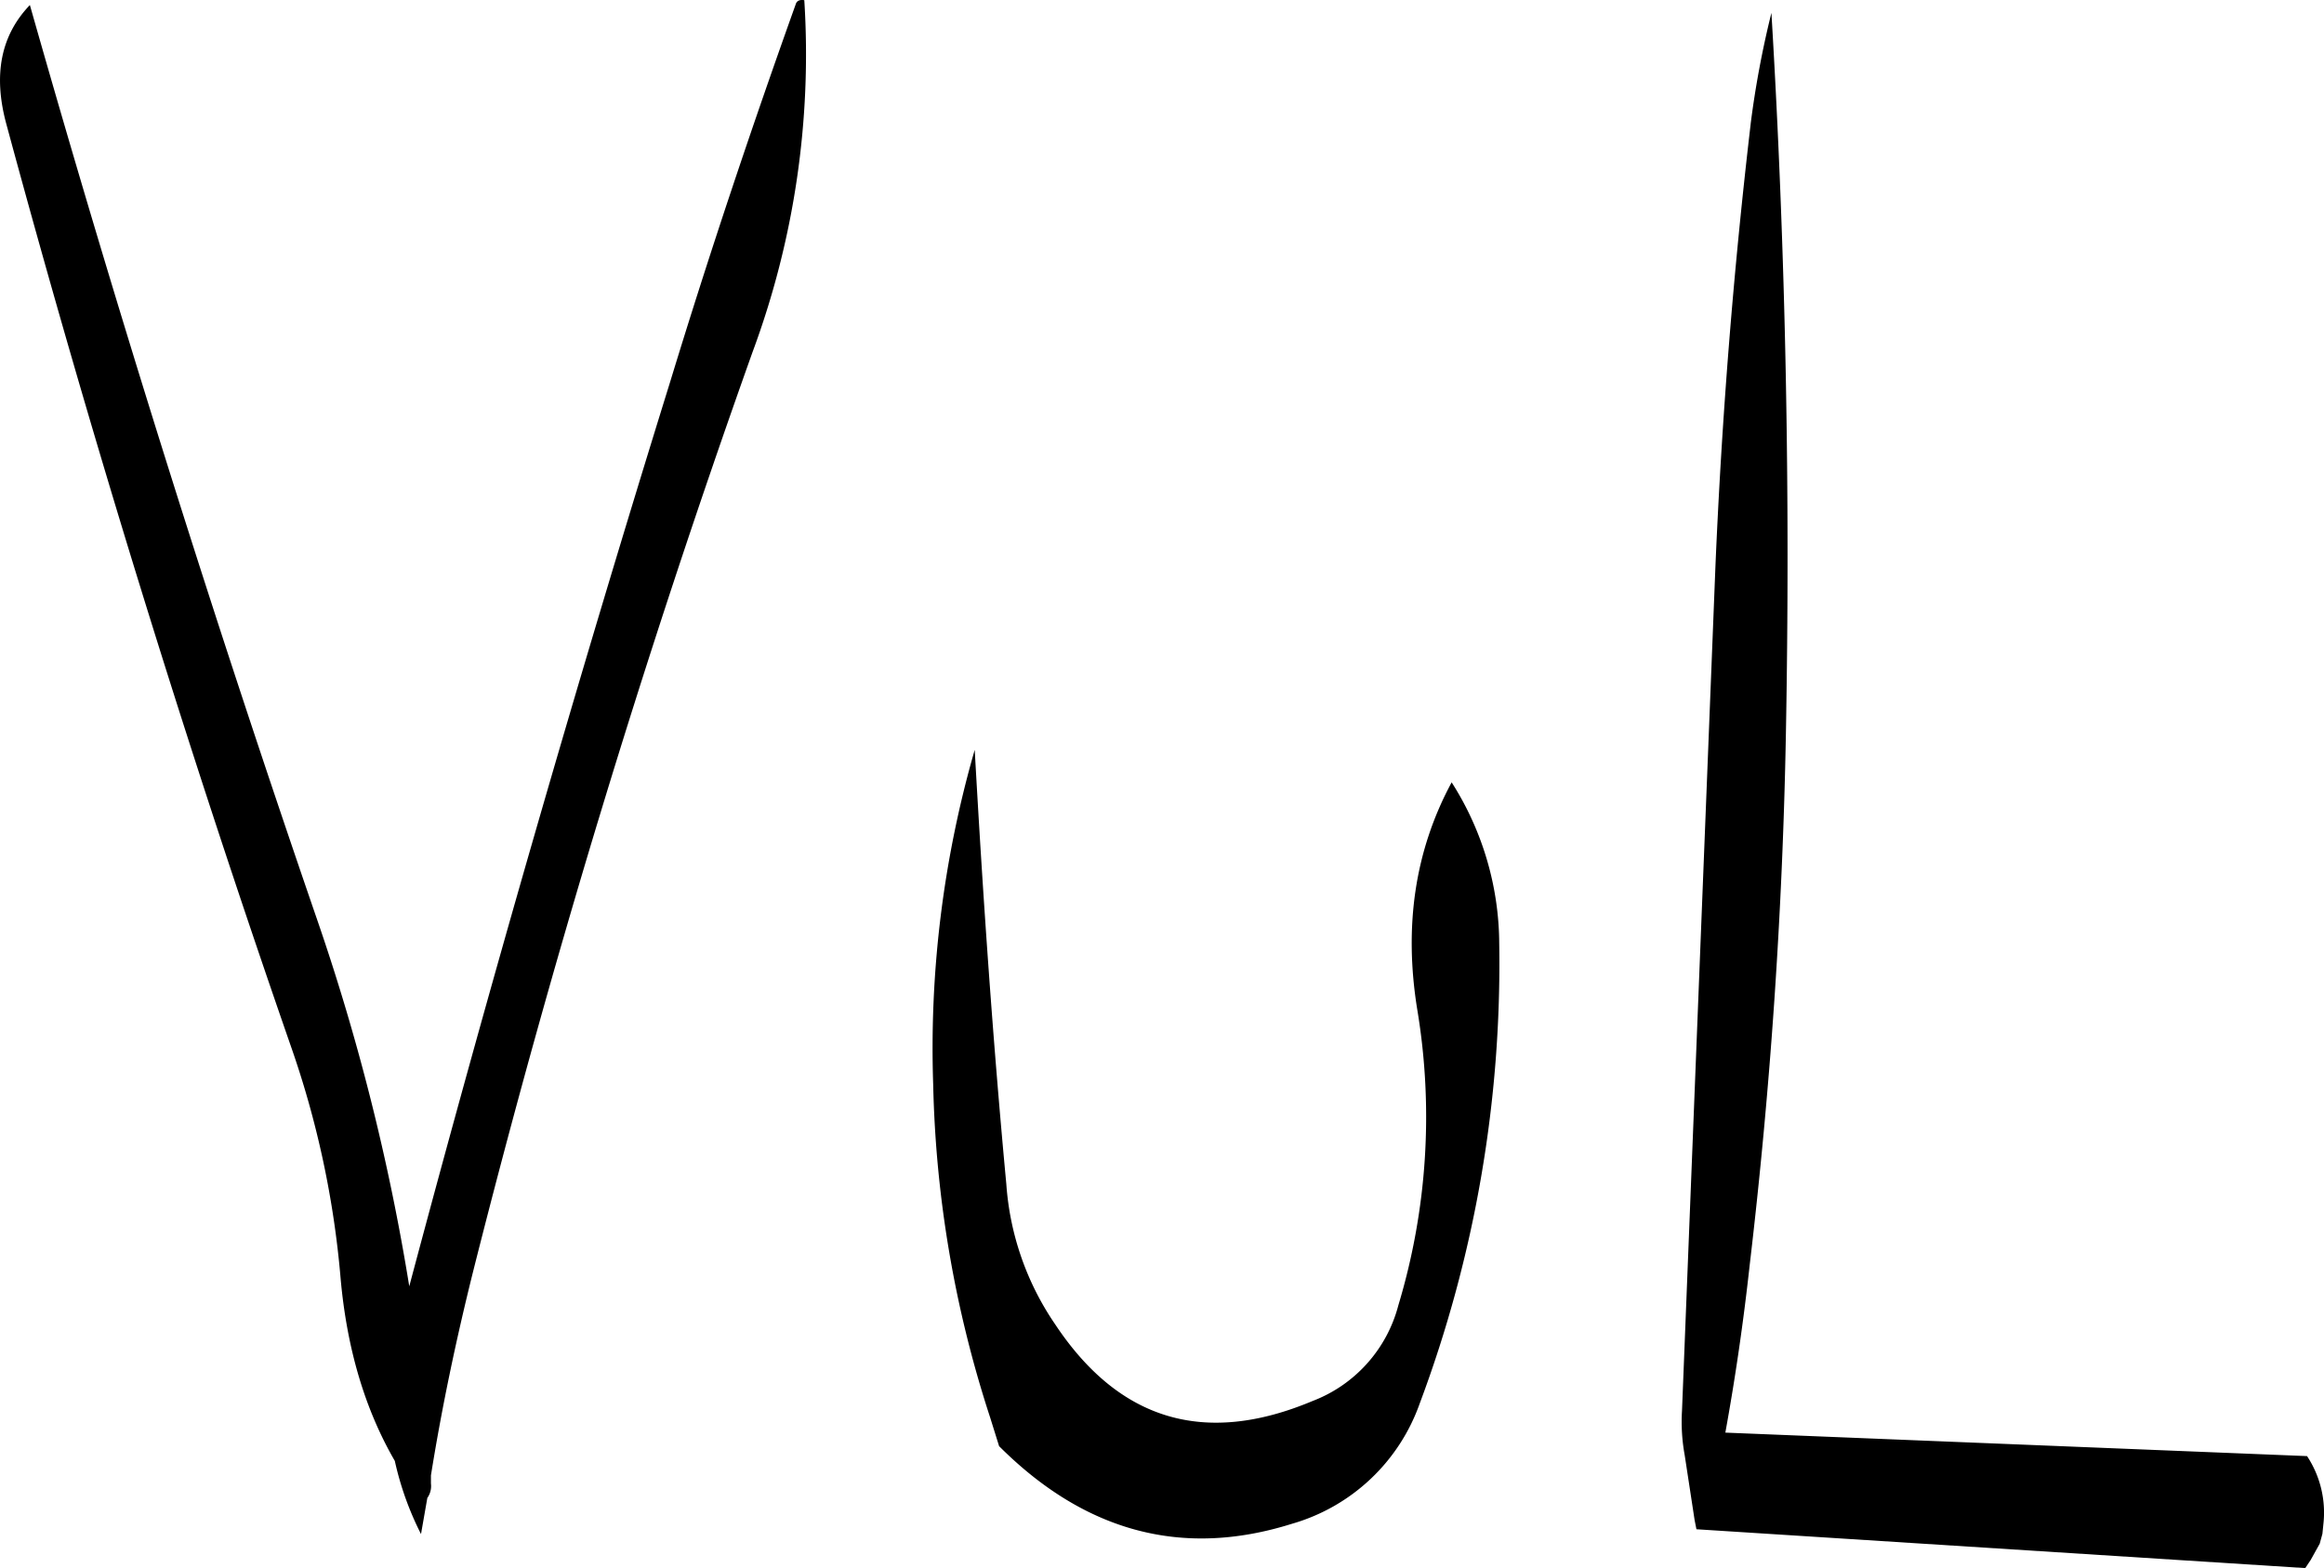 <svg id="Layer_1" data-name="Layer 1" xmlns="http://www.w3.org/2000/svg" viewBox="0 0 308.74 208.35"><defs><style>.cls-1{fill-rule:evenodd;}</style></defs><path class="cls-1" d="M342,299.28c-4.92,9.12-6.36,19.2-4.56,30.24a86.76,86.76,0,0,1-2.52,39.24,18.65,18.65,0,0,1-11.4,12.72c-14.28,6-25.68,2.64-34.2-10.2a37.6,37.6,0,0,1-6.48-18.6c-1.8-19.2-3.12-38.4-4.2-57.72a143.12,143.12,0,0,0-5.52,44.4,153,153,0,0,0,7.56,44.28l1.2,3.84c11.4,11.4,24.36,14.88,38.88,10.32a25.46,25.46,0,0,0,17-16,166.58,166.58,0,0,0,10.56-61.08A40.13,40.13,0,0,0,342,299.28ZM254.88,195.84C249,212.28,243.36,229.08,238.2,246q-18.72,60.3-34.68,120.24a292.51,292.51,0,0,0-12.24-48.72Q170.4,256.86,153.12,196c-3.84,4-4.92,9.24-3.12,15.84q16.74,61.92,37.8,122.52a125.29,125.29,0,0,1,6.6,30.84c.84,9.36,3.24,17.4,7.2,24.24a40.92,40.92,0,0,0,3.48,9.72l.84-4.8a2.73,2.73,0,0,0,.48-1.92v-1.08c1.44-9,3.36-18.12,5.64-27.24q15.48-61.38,37.08-122A113.66,113.66,0,0,0,256,195.36C255.36,195.24,255,195.48,254.88,195.84Zm126.84,16c-2.28,19.44-3.84,39-4.68,58.8L372.6,382.8a24.6,24.6,0,0,0,.36,5.88l1.32,8.64.24,1.2,80.88,5.16.72-1.08.6-1.08.6-1.08.36-1.32.12-1.2a13.65,13.65,0,0,0-2.16-9.12l-77.28-3.12q2-11,3.24-22.32,4.14-35.1,4.8-70.32c.6-32,0-64-1.92-96A127.54,127.54,0,0,0,381.72,211.8Z" transform="translate(-149.15 -195.33)"/></svg>